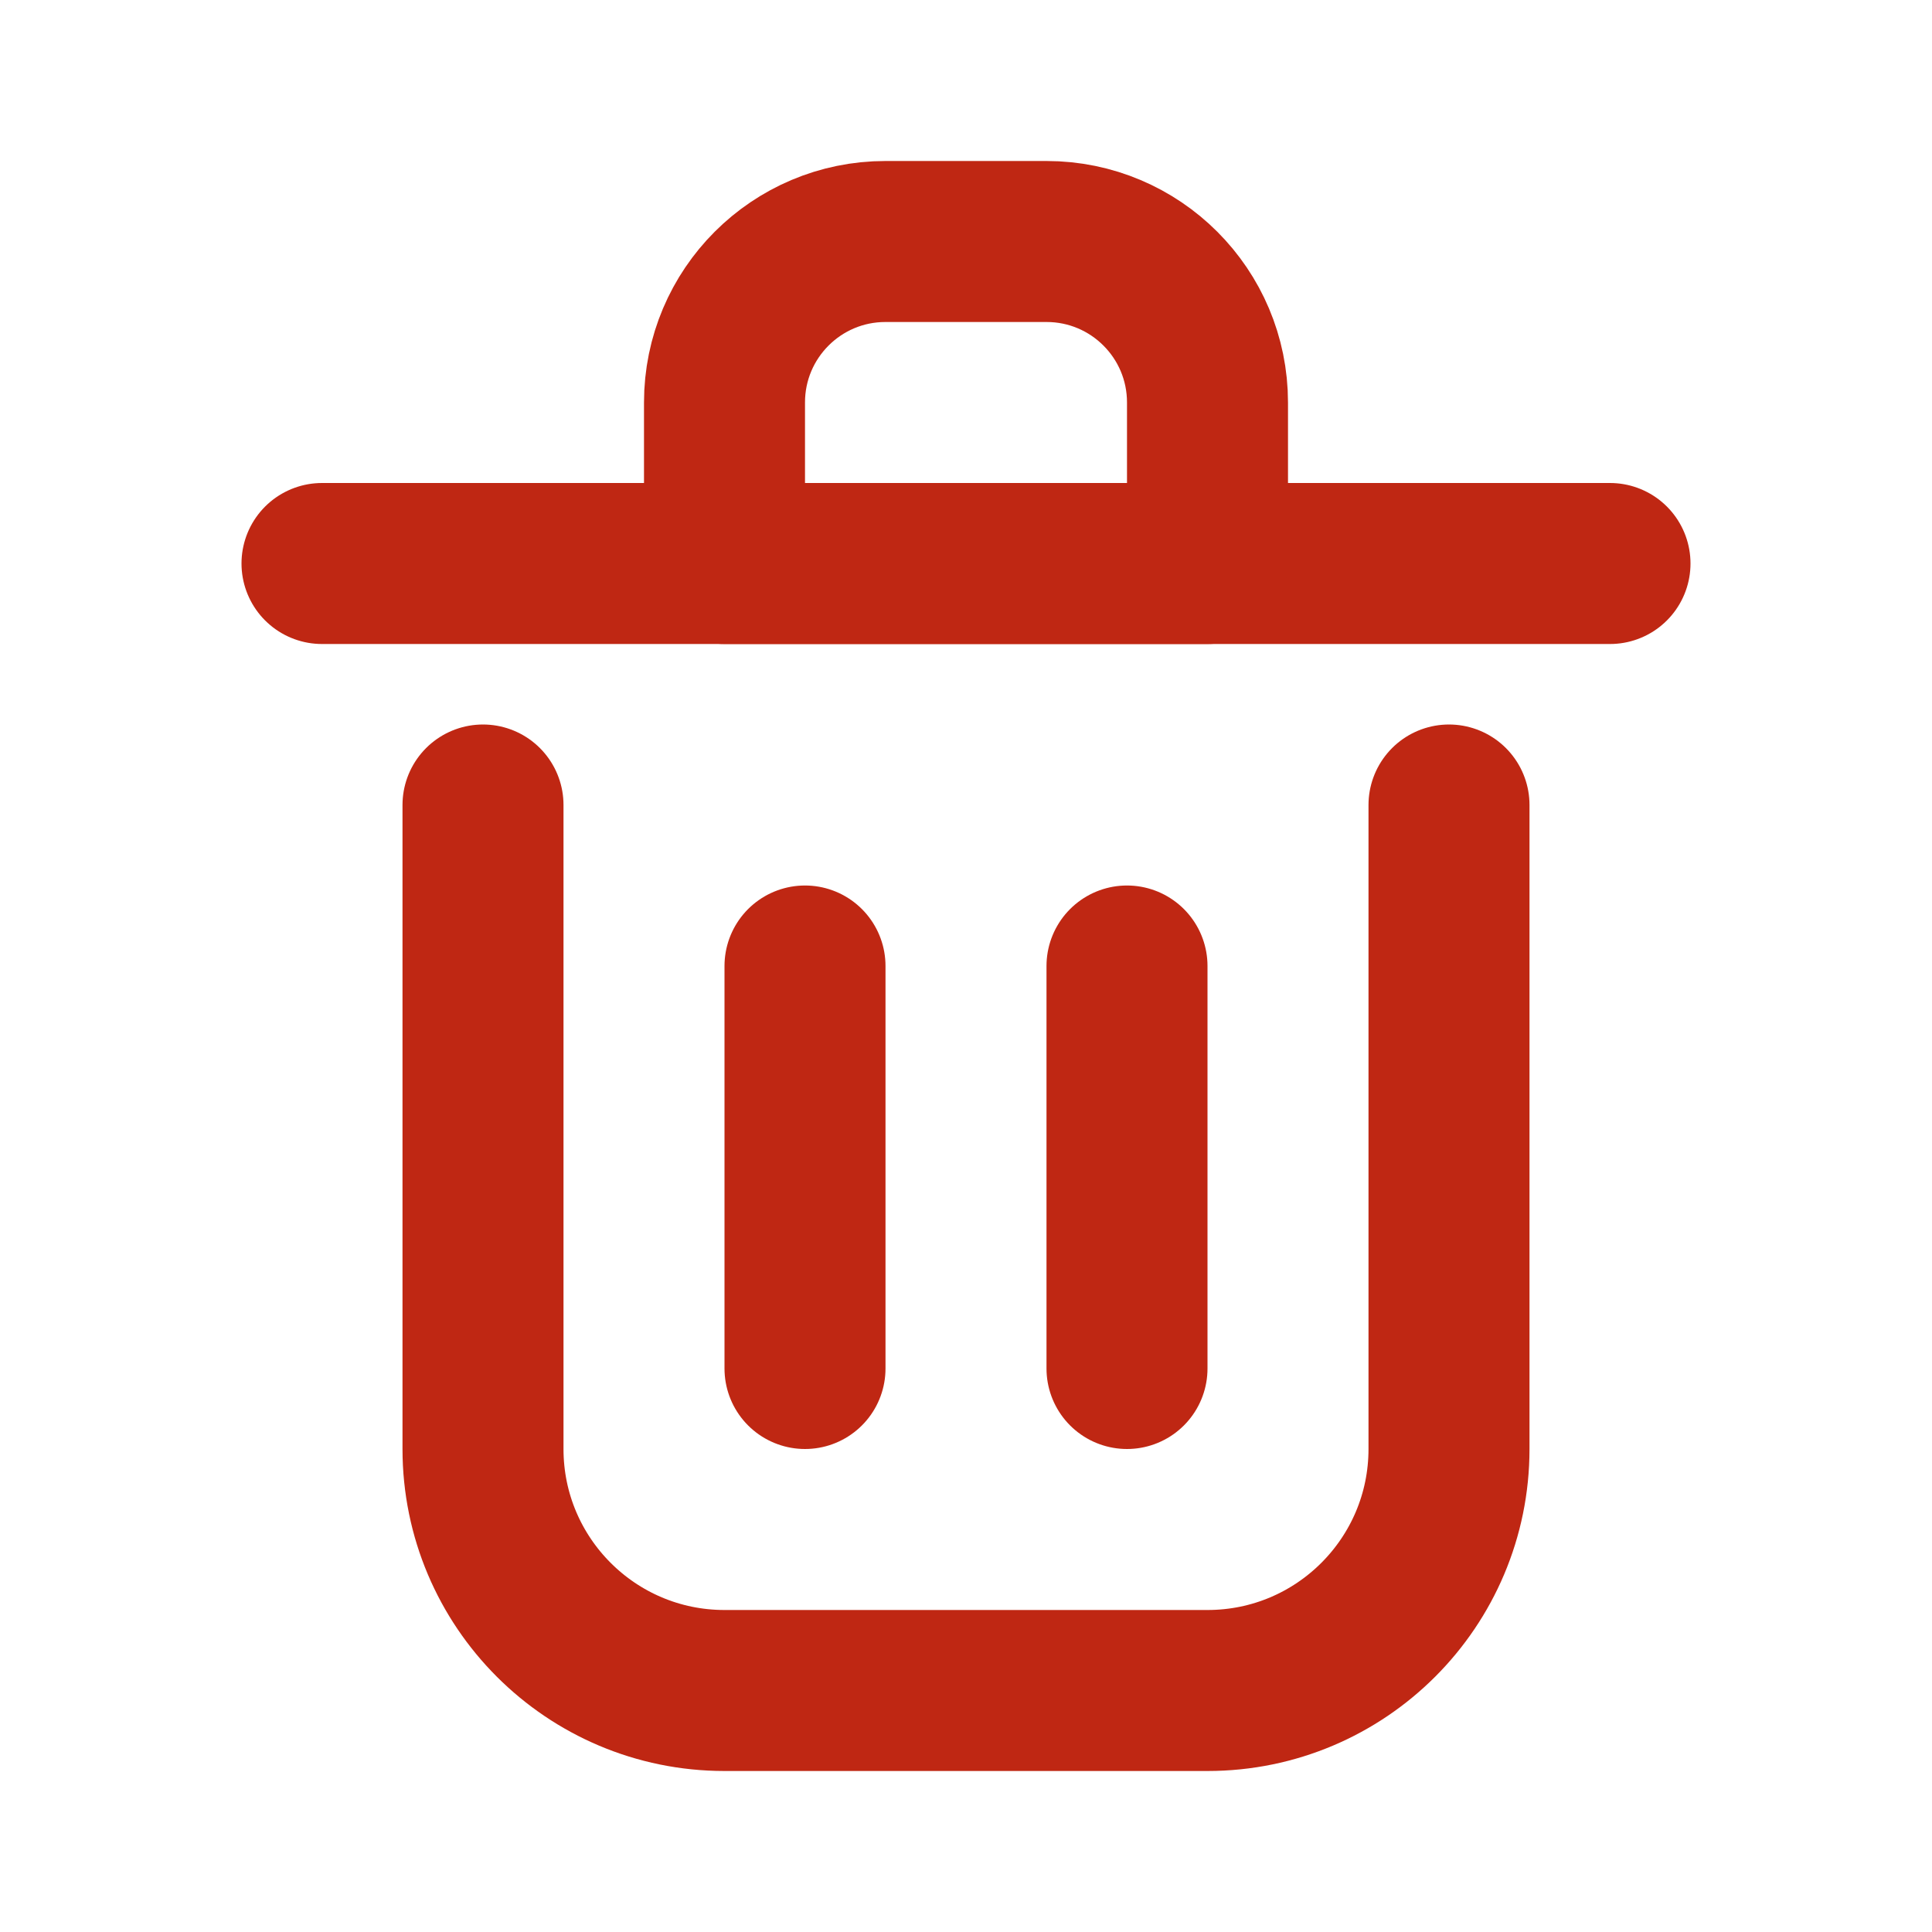 <?xml version="1.0" encoding="utf-8"?><!-- Uploaded to: SVG Repo, www.svgrepo.com, Generator: SVG Repo Mixer Tools -->
<svg width="800px" height="800px" viewBox="0 0 24 24" fill="none" xmlns="http://www.w3.org/2000/svg">
<path d="M10 12V17" stroke="#bf2713" stroke-width="2" stroke-linecap="round" stroke-linejoin="round"/>
<path d="M14 12V17" stroke="#bf2713" stroke-width="2" stroke-linecap="round" stroke-linejoin="round"/>
<path d="M4 7H20" stroke="#bf2713" stroke-width="2" stroke-linecap="round" stroke-linejoin="round"/>
<path d="M6 10V18C6 19.657 7.343 21 9 21H15C16.657 21 18 19.657 18 18V10" stroke="#bf2713" stroke-width="2" stroke-linecap="round" stroke-linejoin="round"/>
<path d="M9 5C9 3.895 9.895 3 11 3H13C14.105 3 15 3.895 15 5V7H9V5Z" stroke="#bf2713" stroke-width="2" stroke-linecap="round" stroke-linejoin="round"/>
</svg>